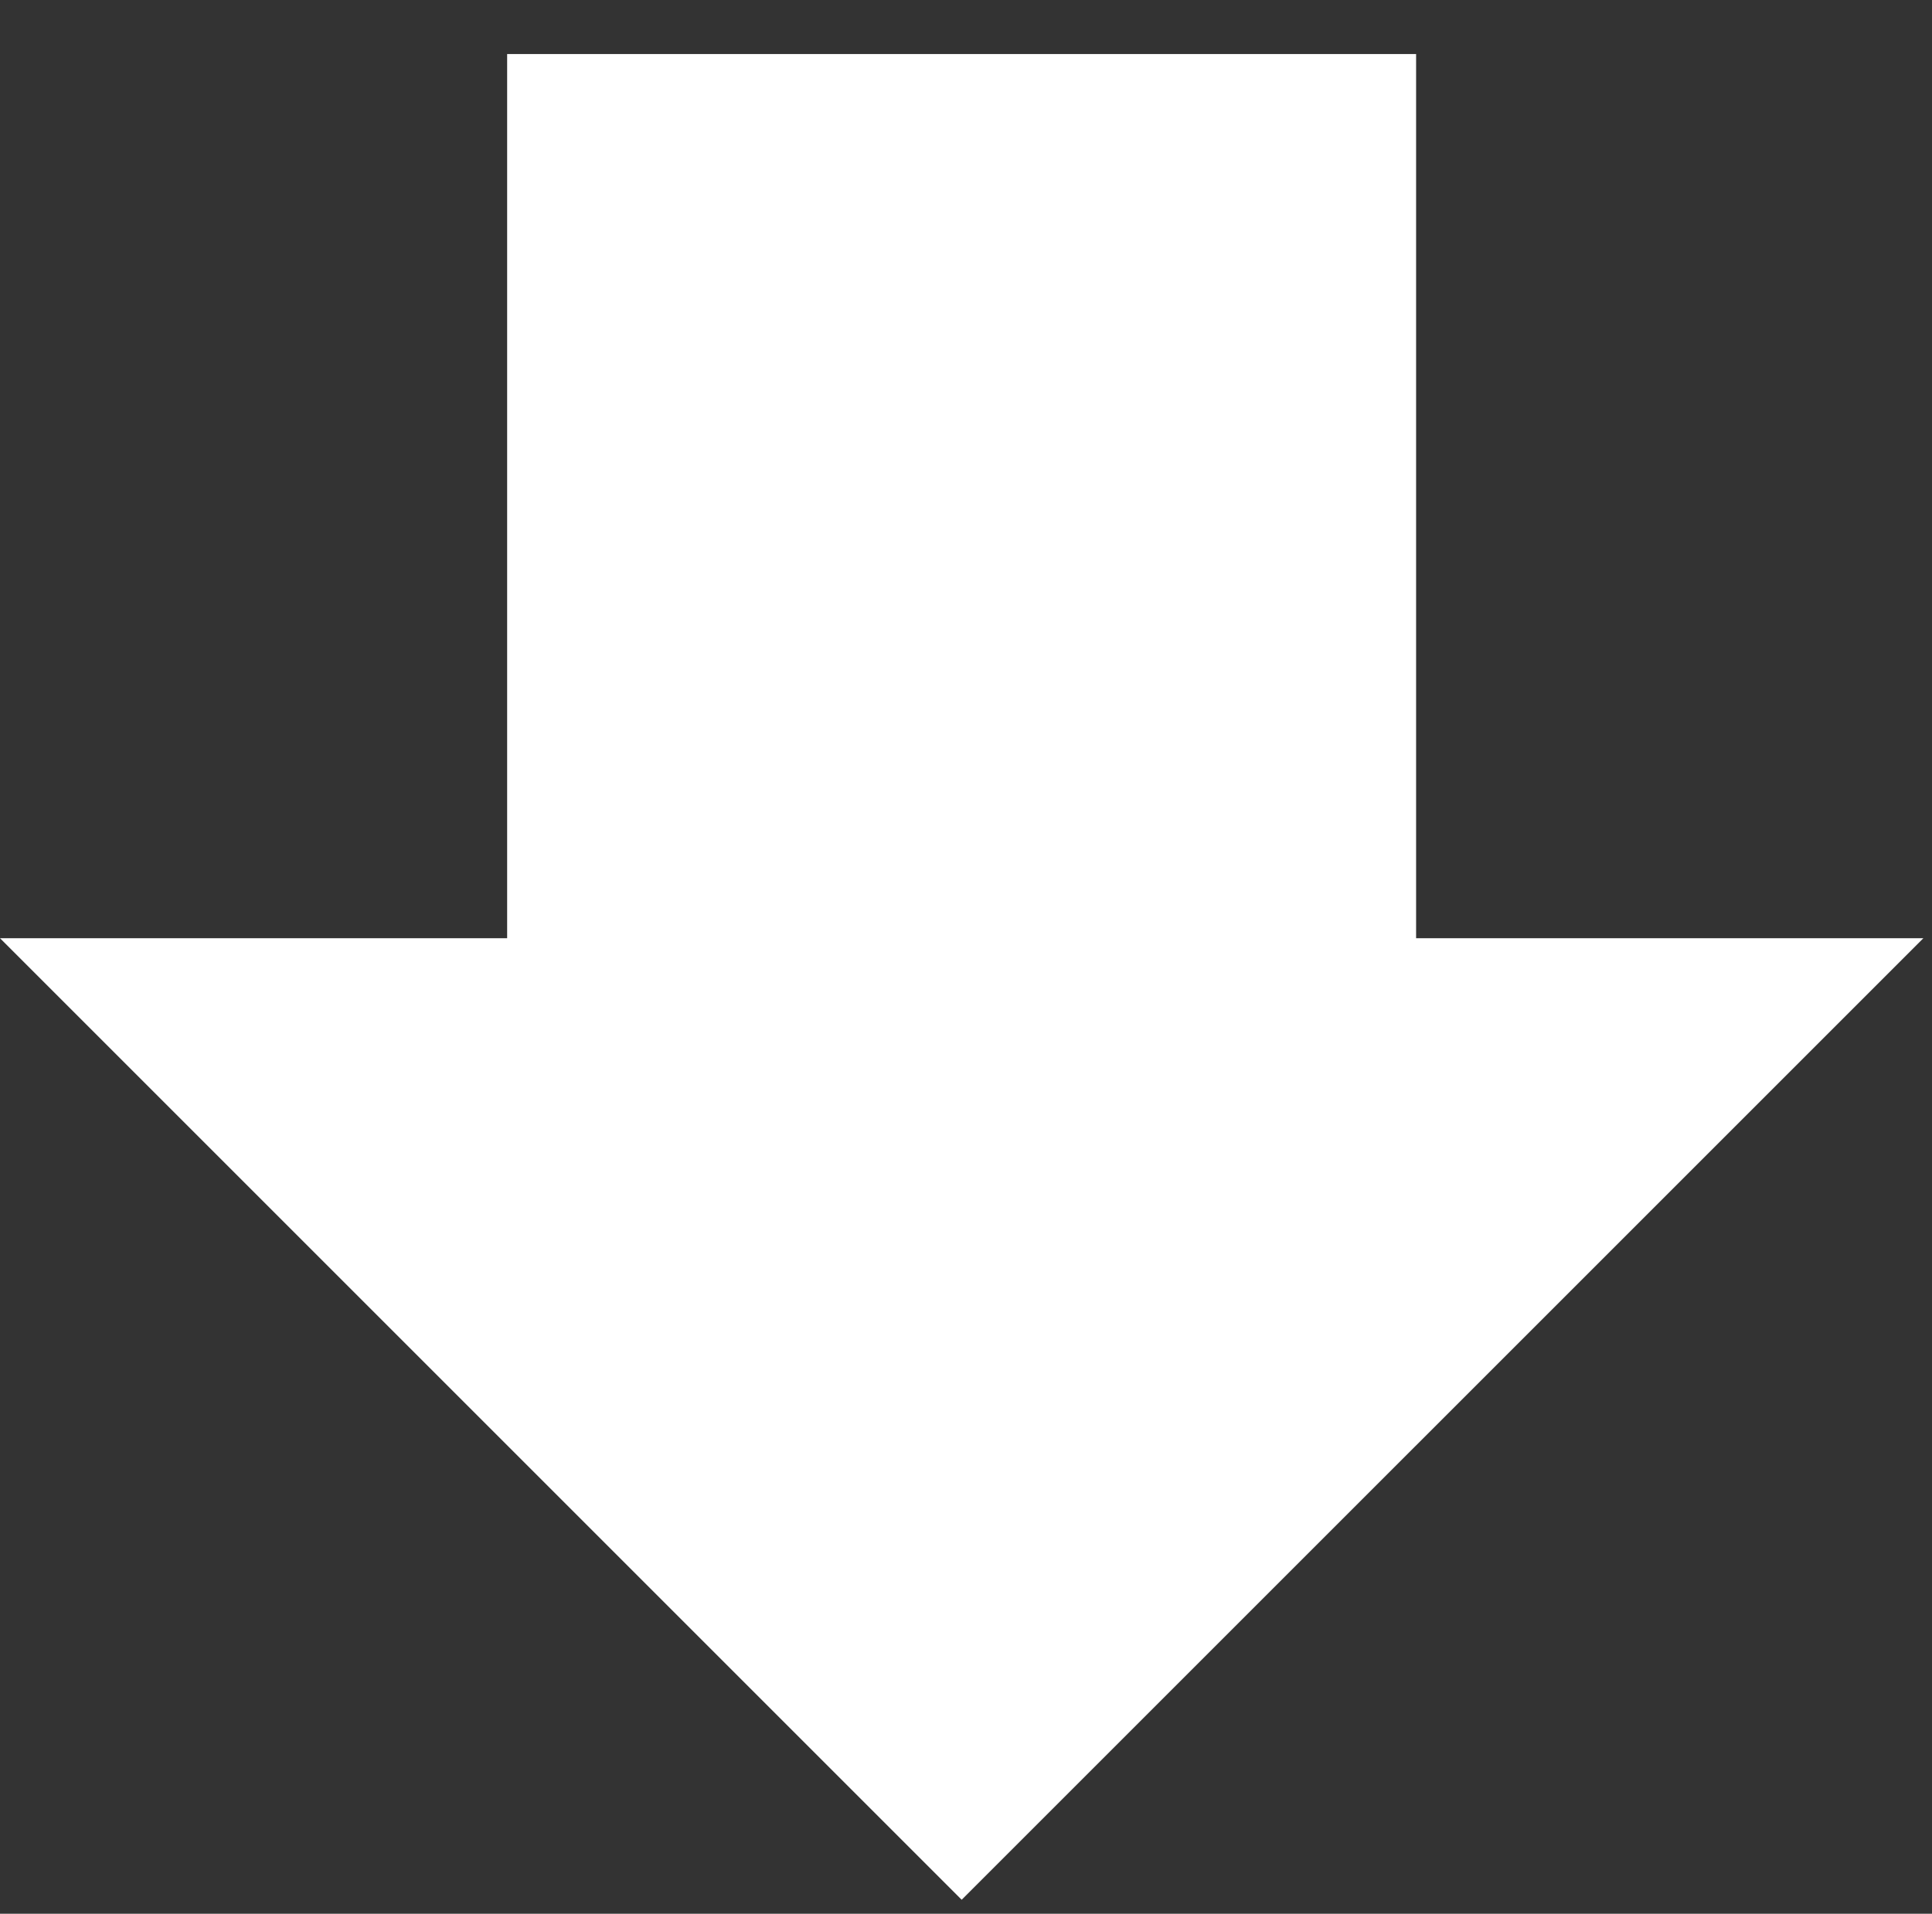 <?xml version="1.0" encoding="UTF-8" standalone="no"?><!DOCTYPE svg PUBLIC "-//W3C//DTD SVG 1.1//EN" "http://www.w3.org/Graphics/SVG/1.1/DTD/svg11.dtd"><svg width="100%" height="100%" viewBox="0 0 107 106" version="1.1" xmlns="http://www.w3.org/2000/svg" xmlns:xlink="http://www.w3.org/1999/xlink" xml:space="preserve" xmlns:serif="http://www.serif.com/" style="fill-rule:evenodd;clip-rule:evenodd;stroke-linecap:round;stroke-miterlimit:7;"><rect x="0" y="0" width="107" height="106" fill="#333333" stroke="none"/><path d="M53.26,105.227l-53.26,-53.26l106.523,0l-53.263,53.26Z" style="fill:#fff;"/><rect x="28.582" y="3.489" width="49.351" height="48.924" style="fill:#fff;stroke:#fff;stroke-width:0.99px;"/></svg>